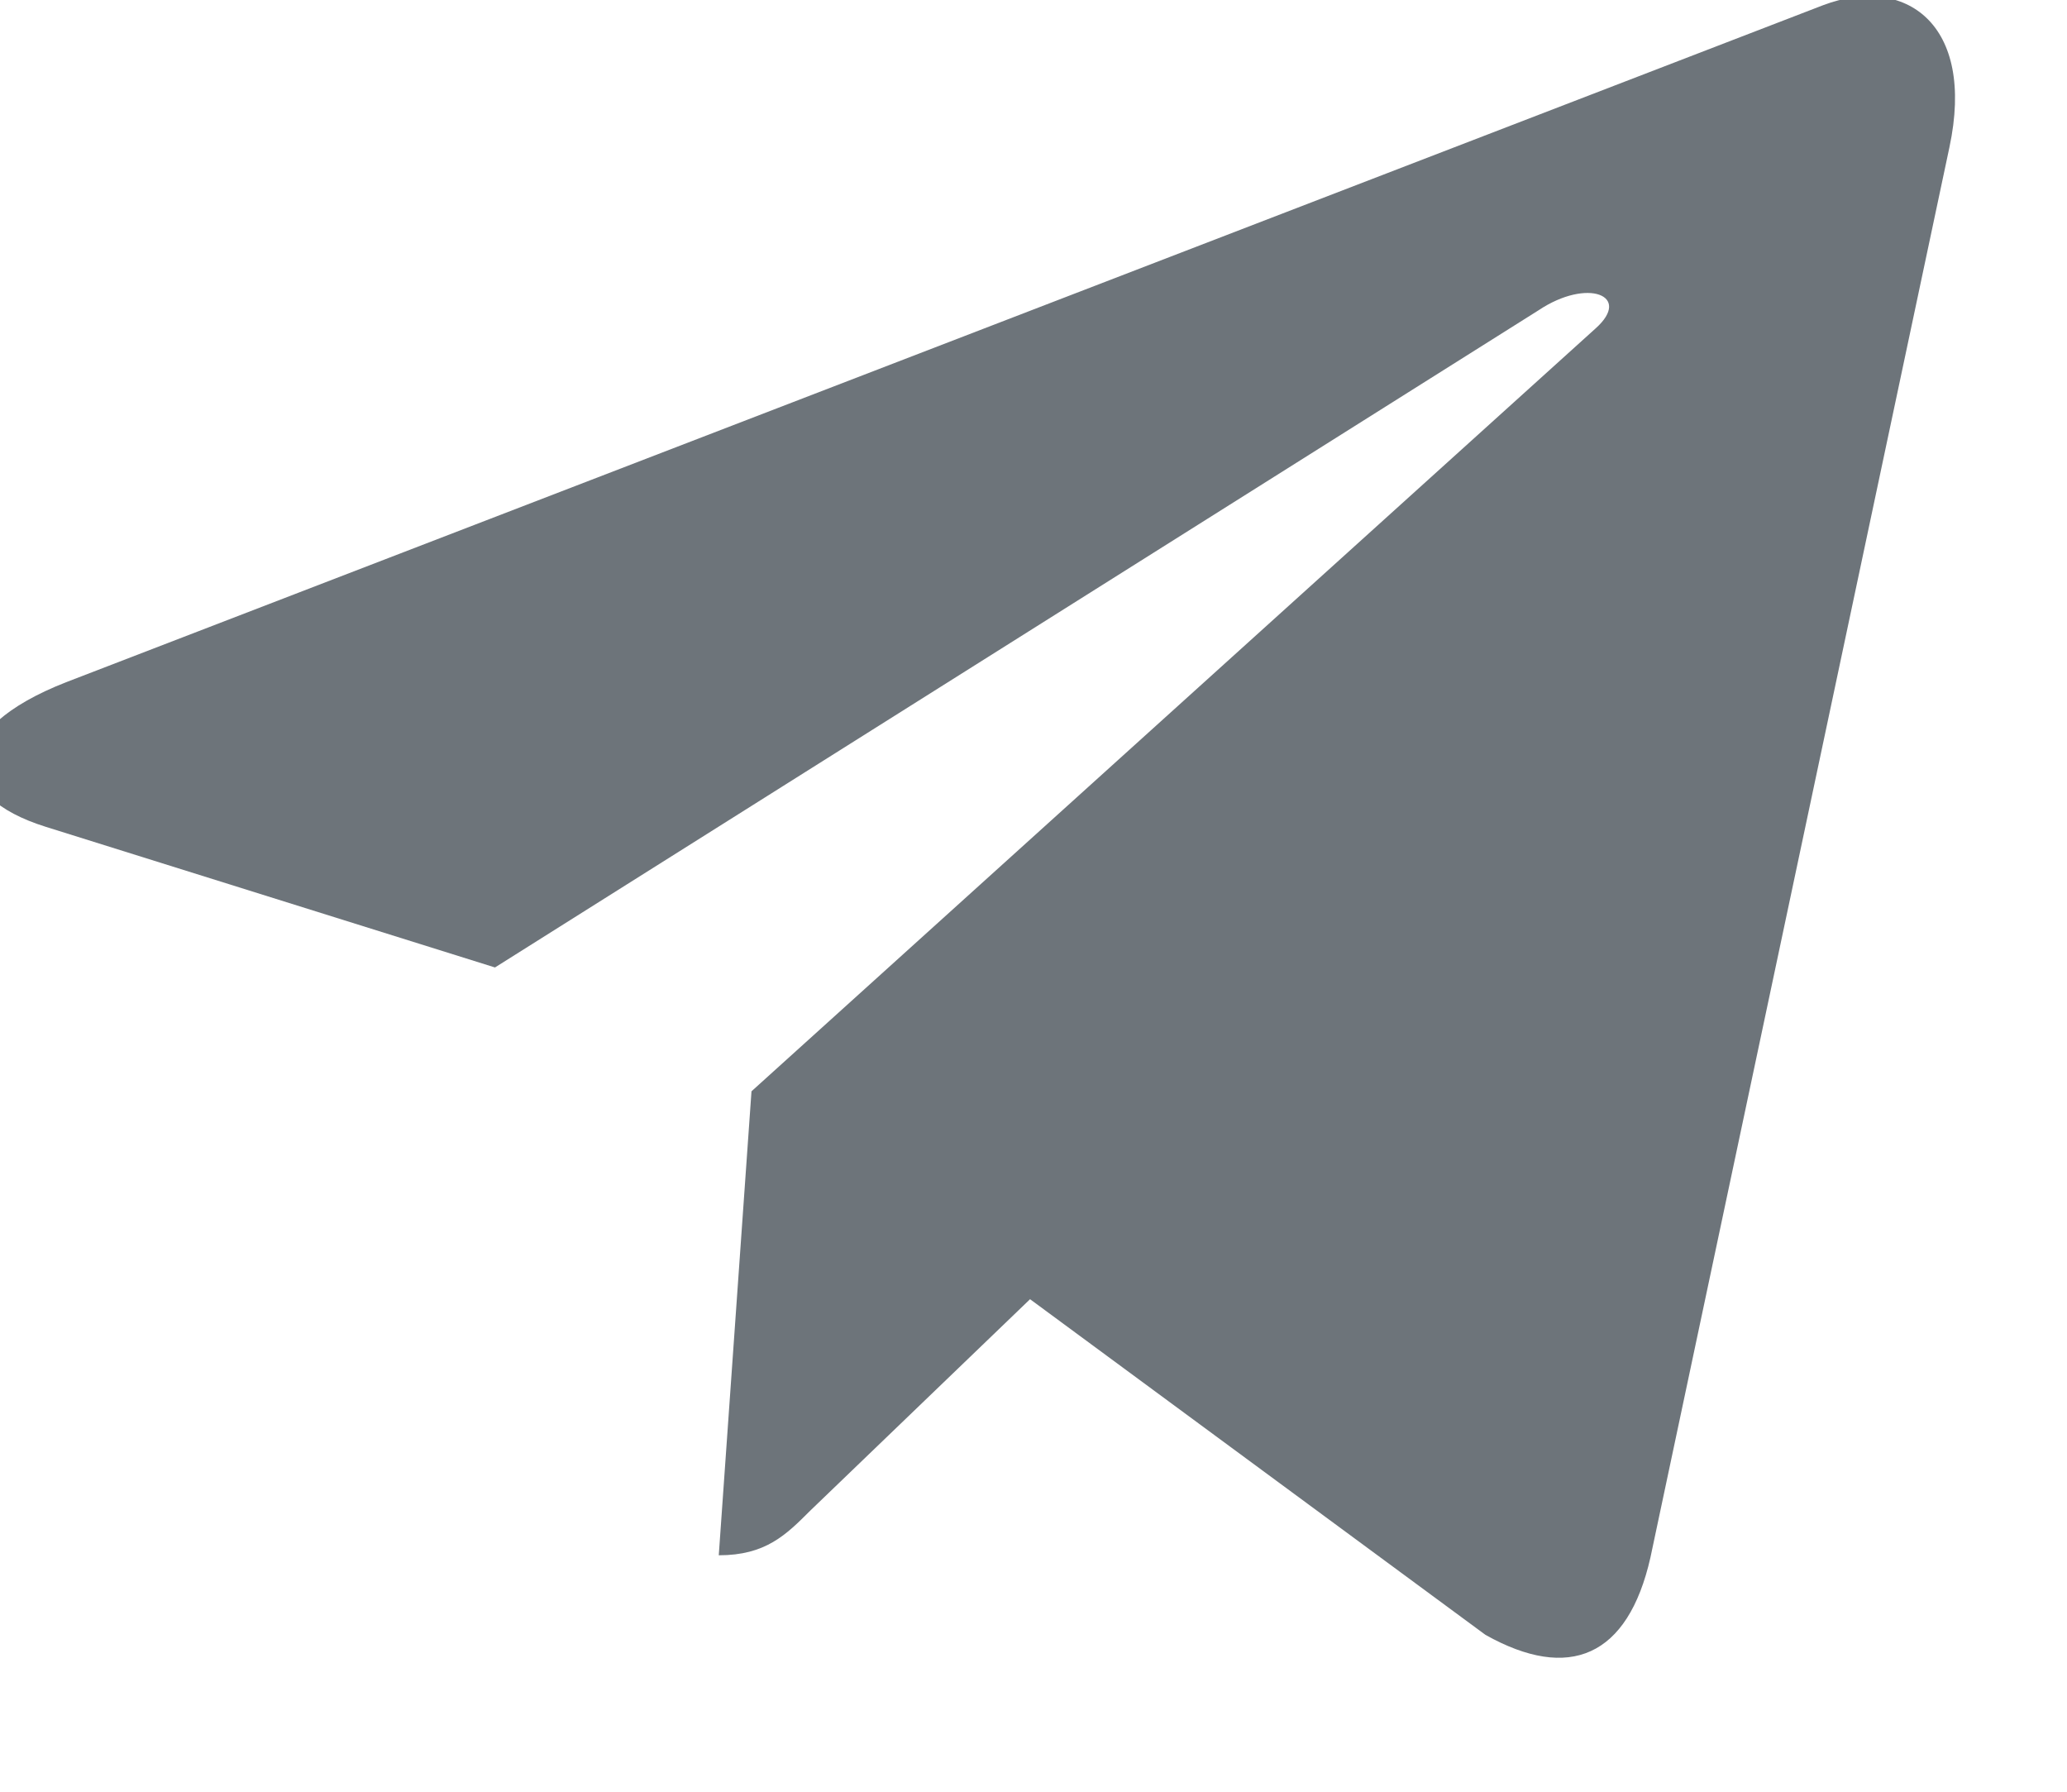 <svg width="30" height="26" viewBox="0 0 30 26" fill="none" xmlns="http://www.w3.org/2000/svg" xmlns:xlink="http://www.w3.org/1999/xlink">
<path d="M28.293,2.14L23.954,22.601C23.627,24.045 22.774,24.404 21.56,23.724L14.95,18.853L11.76,21.921C11.407,22.274 11.112,22.569 10.432,22.569L10.907,15.836L23.159,4.765C23.691,4.29 23.043,4.027 22.331,4.502L7.184,14.039L0.664,11.998C-0.755,11.555 -0.78,10.58 0.959,9.9L26.464,0.074C27.645,-0.369 28.678,0.337 28.293,2.14Z" fill="#6D747A"/>
</svg>
